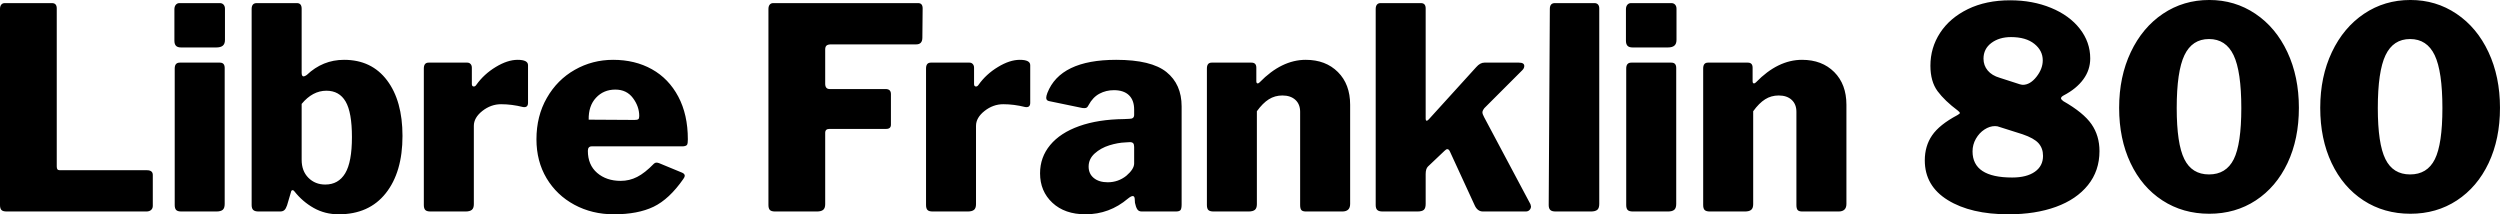 <svg xmlns="http://www.w3.org/2000/svg" viewBox="4.392 45.784 640.872 54.936"><path d="M4.39 48.09Q4.39 47.37 4.72 46.97Q5.04 46.58 5.62 46.58L5.62 46.58L17.71 46.58Q18.94 46.58 18.94 47.94L18.94 47.94L18.94 88.48Q18.94 88.98 19.12 89.20Q19.30 89.42 19.73 89.42L19.73 89.42L42.05 89.42Q43.56 89.42 43.56 90.64L43.56 90.64L43.56 98.56Q43.56 99.21 43.13 99.60Q42.70 100 41.90 100L41.90 100L6.12 100Q5.11 100 4.75 99.60Q4.39 99.21 4.39 98.34L4.39 98.34L4.39 48.09ZM62.06 48.02L62.06 56.01Q62.06 57.02 61.52 57.48Q60.98 57.95 59.83 57.95L59.83 57.95L50.83 57.95Q49.90 57.95 49.50 57.52Q49.10 57.09 49.10 56.22L49.10 56.22L49.10 48.16Q49.10 47.44 49.46 47.01Q49.82 46.58 50.40 46.58L50.40 46.58L60.77 46.58Q61.34 46.58 61.70 46.97Q62.06 47.37 62.06 48.02L62.06 48.02ZM61.99 63.21L61.99 98.06Q61.99 99.14 61.49 99.57Q60.98 100 59.83 100L59.83 100L50.90 100Q49.90 100 49.54 99.60Q49.18 99.21 49.18 98.34L49.18 98.34L49.18 63.35Q49.18 61.84 50.47 61.84L50.47 61.84L60.77 61.84Q61.99 61.84 61.99 63.21L61.99 63.21ZM76.18 100L70.70 100Q69.70 100 69.30 99.60Q68.90 99.21 68.90 98.34L68.90 98.34L68.90 48.09Q68.90 46.58 70.20 46.58L70.20 46.58L80.50 46.58Q81.72 46.58 81.72 48.02L81.72 48.02L81.72 64.43Q81.72 65.37 82.22 65.37L82.22 65.37Q82.51 65.37 83.02 65.01L83.02 65.01Q87.12 61.12 92.59 61.12L92.59 61.12Q99.65 61.12 103.61 66.38Q107.57 71.63 107.57 80.63L107.57 80.63Q107.57 89.92 103.28 95.32Q99.00 100.72 91.22 100.72L91.22 100.72Q87.70 100.72 84.82 99.10Q81.94 97.48 79.85 94.82L79.85 94.82Q79.63 94.53 79.42 94.53L79.42 94.53Q79.06 94.53 78.98 95.03L78.98 95.03L77.98 98.42Q77.69 99.28 77.29 99.64Q76.90 100 76.18 100L76.18 100ZM81.72 72.42L81.72 86.75Q81.72 89.63 83.45 91.36Q85.18 93.09 87.77 93.09L87.77 93.09Q91.15 93.09 92.88 90.21Q94.61 87.33 94.61 80.92L94.61 80.92Q94.61 74.58 92.99 71.81Q91.37 69.04 88.06 69.04L88.06 69.04Q84.53 69.04 81.72 72.42L81.72 72.42ZM114.77 100Q113.76 100 113.40 99.60Q113.04 99.21 113.04 98.34L113.04 98.34L113.04 63.35Q113.04 61.84 114.26 61.84L114.26 61.84L124.20 61.84Q124.70 61.84 125.03 62.20Q125.35 62.56 125.35 63.14L125.35 63.14L125.35 67.31Q125.35 67.96 125.86 67.96L125.86 67.96Q126.22 67.96 126.50 67.53L126.50 67.53Q128.45 64.79 131.47 62.96Q134.50 61.12 137.09 61.12L137.09 61.12Q139.75 61.12 139.75 62.49L139.75 62.49L139.75 72.14Q139.75 73.43 138.46 73.22L138.46 73.22Q135.58 72.50 132.84 72.50L132.84 72.50Q130.25 72.50 128.05 74.22Q125.86 75.95 125.86 78.04L125.86 78.04L125.86 98.13Q125.86 99.14 125.35 99.57Q124.85 100 123.70 100L123.70 100L114.77 100ZM155.09 84.45Q155.09 88.05 157.46 90.10Q159.84 92.15 163.51 92.15L163.51 92.15Q165.74 92.15 167.72 91.14Q169.70 90.14 172.01 87.76L172.01 87.76Q172.30 87.47 172.66 87.47L172.66 87.47Q173.02 87.47 173.38 87.62L173.38 87.62L179.28 90.06Q179.93 90.35 179.93 90.86L179.93 90.86Q179.93 91.14 179.57 91.65L179.57 91.65Q175.97 96.83 171.94 98.78Q167.90 100.72 161.78 100.72L161.78 100.72Q156.17 100.72 151.63 98.27Q147.10 95.82 144.50 91.47Q141.91 87.11 141.91 81.50L141.91 81.50Q141.91 75.52 144.58 70.88Q147.24 66.23 151.74 63.68Q156.24 61.12 161.57 61.12L161.57 61.12Q167.18 61.12 171.50 63.53Q175.82 65.94 178.27 70.55Q180.72 75.16 180.72 81.50L180.72 81.50Q180.72 82.50 180.54 82.86Q180.36 83.22 179.50 83.30L179.50 83.30L156.10 83.30Q155.09 83.30 155.09 84.45L155.09 84.45ZM155.30 76.46L167.04 76.53Q167.76 76.53 168.01 76.35Q168.26 76.17 168.26 75.52L168.26 75.52Q168.26 73.07 166.64 70.91Q165.02 68.75 162.14 68.75L162.14 68.75Q159.12 68.75 157.18 70.84Q155.23 72.93 155.30 76.46L155.30 76.46ZM201.38 48.09Q201.38 47.37 201.71 46.97Q202.03 46.58 202.61 46.58L202.61 46.58L239.76 46.58Q240.91 46.58 240.91 47.94L240.91 47.94L240.84 55.43Q240.84 57.16 239.26 57.16L239.26 57.16L217.44 57.16Q216.65 57.16 216.29 57.45Q215.93 57.74 215.93 58.46L215.93 58.46L215.93 67.24Q215.93 68.61 217.08 68.61L217.08 68.61L231.41 68.61Q232.78 68.61 232.78 69.90L232.78 69.90L232.78 77.75Q232.78 78.83 231.55 78.83L231.55 78.83L217.01 78.83Q215.93 78.83 215.93 79.84L215.93 79.84L215.93 98.13Q215.93 99.14 215.42 99.57Q214.92 100 213.77 100L213.77 100L203.11 100Q202.10 100 201.74 99.60Q201.38 99.21 201.38 98.34L201.38 98.34L201.38 48.09ZM243.50 100Q242.50 100 242.14 99.60Q241.78 99.21 241.78 98.34L241.78 98.34L241.78 63.35Q241.78 61.84 243.00 61.84L243.00 61.84L252.94 61.84Q253.44 61.84 253.76 62.20Q254.09 62.56 254.09 63.14L254.09 63.14L254.09 67.31Q254.09 67.96 254.59 67.96L254.59 67.96Q254.95 67.96 255.24 67.53L255.24 67.53Q257.18 64.79 260.21 62.96Q263.23 61.12 265.82 61.12L265.82 61.12Q268.49 61.12 268.49 62.49L268.49 62.49L268.49 72.14Q268.49 73.43 267.19 73.22L267.19 73.22Q264.31 72.50 261.58 72.50L261.58 72.50Q258.98 72.50 256.79 74.22Q254.59 75.95 254.59 78.04L254.59 78.04L254.59 98.13Q254.59 99.14 254.09 99.57Q253.58 100 252.43 100L252.43 100L243.50 100ZM293.54 96.69Q288.79 100.72 282.67 100.72L282.67 100.72Q277.34 100.72 274.18 97.77Q271.01 94.82 271.01 90.21L271.01 90.21Q271.01 86.10 273.60 82.97Q276.19 79.84 281.05 78.11Q285.91 76.38 292.54 76.31L292.54 76.31L293.98 76.24Q295.13 76.24 295.13 75.23L295.13 75.23L295.13 73.86Q295.13 71.49 293.80 70.19Q292.46 68.90 289.94 68.90L289.94 68.90Q287.93 68.90 286.24 69.80Q284.54 70.70 283.46 72.71L283.46 72.71Q283.25 73.14 283.03 73.32Q282.82 73.50 282.38 73.50L282.38 73.50Q281.95 73.50 281.66 73.43L281.66 73.43L273.31 71.70Q272.59 71.56 272.59 70.84L272.59 70.84Q272.59 70.41 272.88 69.62L272.88 69.62Q276.19 61.12 290.52 61.12L290.52 61.12Q299.52 61.12 303.41 64.25Q307.30 67.38 307.30 73.07L307.30 73.07L307.30 98.20Q307.30 99.28 307.01 99.64Q306.72 100 305.78 100L305.78 100L297.07 100Q296.28 100 295.92 99.42Q295.56 98.85 295.34 97.77L295.34 97.77L295.27 96.69Q295.20 96.04 294.77 96.04L294.77 96.04Q294.34 96.04 293.54 96.69L293.54 96.69ZM295.13 83.44Q295.13 82.79 294.88 82.50Q294.62 82.22 294.05 82.22L294.05 82.22L292.90 82.29Q290.95 82.36 288.76 83.04Q286.56 83.73 285.01 85.13Q283.46 86.54 283.46 88.48L283.46 88.48Q283.46 90.35 284.80 91.43Q286.13 92.51 288.36 92.51L288.36 92.51Q291.02 92.51 293.11 90.86L293.11 90.86Q295.13 89.13 295.13 87.69L295.13 87.69L295.13 83.44ZM315.50 100Q314.57 100 314.17 99.64Q313.78 99.28 313.78 98.34L313.78 98.34L313.78 63.35Q313.78 61.84 315.00 61.84L315.00 61.84L325.22 61.84Q326.45 61.84 326.45 63.14L326.45 63.14L326.45 66.59Q326.45 67.17 326.81 67.17L326.81 67.17Q327.02 67.17 327.31 66.88L327.31 66.88Q332.93 61.12 339.12 61.12L339.12 61.12Q344.23 61.12 347.36 64.25Q350.50 67.38 350.50 72.64L350.50 72.64L350.50 98.06Q350.50 100 348.48 100L348.48 100L339.19 100Q338.33 100 338.00 99.64Q337.68 99.28 337.68 98.34L337.68 98.34L337.68 74.44Q337.68 72.50 336.46 71.38Q335.23 70.26 333.14 70.26L333.14 70.26Q331.20 70.26 329.65 71.24Q328.10 72.21 326.59 74.30L326.59 74.30L326.59 98.13Q326.59 99.14 326.09 99.57Q325.58 100 324.43 100L324.43 100L315.50 100ZM396.72 98.13L396.86 98.70Q396.86 99.21 396.50 99.60Q396.14 100 395.50 100L395.50 100L384.55 100Q383.11 100 382.39 98.34L382.39 98.34L376.13 84.74Q375.84 84.02 375.41 84.02L375.41 84.02Q375.12 84.02 374.69 84.45L374.69 84.45L370.44 88.48Q369.86 89.06 369.86 90.42L369.86 90.42L369.86 98.06Q369.86 99.14 369.40 99.57Q368.93 100 367.70 100L367.70 100L358.85 100Q357.84 100 357.44 99.60Q357.05 99.21 357.05 98.34L357.05 98.34L357.05 48.09Q357.05 47.37 357.37 46.97Q357.70 46.58 358.27 46.58L358.27 46.58L368.64 46.58Q369.86 46.58 369.86 47.94L369.86 47.94L369.86 76.17Q369.86 76.74 370.15 76.74L370.15 76.74Q370.30 76.74 370.66 76.38L370.66 76.38L382.82 62.99Q383.83 61.84 384.91 61.84L384.91 61.84L393.77 61.84Q395.14 61.84 395.14 62.70L395.14 62.70Q395.14 63.28 394.63 63.78L394.63 63.78L384.91 73.50Q384.41 74.15 384.41 74.58L384.41 74.58Q384.41 75.02 384.84 75.81L384.84 75.81L396.72 98.13ZM414.36 47.94L414.36 98.06Q414.36 99.14 413.86 99.57Q413.35 100 412.20 100L412.20 100L403.20 100Q402.19 100 401.80 99.60Q401.40 99.21 401.40 98.34L401.40 98.34L401.69 48.09Q401.69 46.58 402.98 46.58L402.98 46.58L413.14 46.58Q413.71 46.58 414.04 46.94Q414.36 47.30 414.36 47.94L414.36 47.94ZM434.16 48.02L434.16 56.01Q434.16 57.02 433.62 57.48Q433.08 57.95 431.93 57.95L431.93 57.95L422.93 57.95Q421.99 57.95 421.60 57.52Q421.20 57.09 421.20 56.22L421.20 56.22L421.20 48.16Q421.20 47.44 421.56 47.01Q421.92 46.58 422.50 46.58L422.50 46.58L432.86 46.58Q433.44 46.58 433.80 46.97Q434.16 47.37 434.16 48.02L434.16 48.02ZM434.09 63.21L434.09 98.06Q434.09 99.14 433.58 99.57Q433.08 100 431.93 100L431.93 100L423.00 100Q421.99 100 421.63 99.60Q421.27 99.21 421.27 98.34L421.27 98.34L421.27 63.35Q421.27 61.84 422.57 61.84L422.57 61.84L432.86 61.84Q434.09 61.84 434.09 63.21L434.09 63.21ZM442.73 100Q441.79 100 441.40 99.64Q441.00 99.28 441.00 98.34L441.00 98.34L441.00 63.35Q441.00 61.84 442.22 61.84L442.22 61.84L452.45 61.84Q453.67 61.84 453.67 63.14L453.67 63.14L453.67 66.59Q453.67 67.17 454.03 67.17L454.03 67.17Q454.25 67.17 454.54 66.88L454.54 66.88Q460.15 61.12 466.34 61.12L466.34 61.12Q471.46 61.12 474.59 64.25Q477.72 67.38 477.72 72.64L477.72 72.64L477.72 98.06Q477.72 100 475.70 100L475.70 100L466.42 100Q465.55 100 465.23 99.64Q464.90 99.28 464.90 98.34L464.90 98.34L464.90 74.44Q464.90 72.50 463.68 71.38Q462.46 70.26 460.37 70.26L460.37 70.26Q458.42 70.26 456.88 71.24Q455.33 72.21 453.82 74.30L453.82 74.30L453.82 98.13Q453.82 99.14 453.31 99.57Q452.81 100 451.66 100L451.66 100L442.73 100ZM519.70 45.86Q525.46 45.86 530.17 47.80Q534.89 49.74 537.55 53.16Q540.22 56.58 540.22 60.76L540.22 60.76Q540.22 63.71 538.45 66.12Q536.69 68.54 533.38 70.26L533.38 70.26Q532.73 70.62 532.73 70.98L532.73 70.98Q532.73 71.27 533.30 71.70L533.30 71.70Q538.49 74.66 540.54 77.61Q542.59 80.56 542.59 84.52L542.59 84.52Q542.59 89.56 539.64 93.23Q536.69 96.90 531.43 98.81Q526.18 100.72 519.26 100.72L519.26 100.72Q509.62 100.72 503.71 97.08Q497.81 93.45 497.81 86.90L497.81 86.90Q497.81 83.22 499.68 80.49Q501.55 77.75 506.16 75.30L506.16 75.30Q506.81 74.94 506.81 74.73L506.81 74.73Q506.81 74.58 506.30 74.15L506.30 74.15Q502.92 71.63 501.08 69.15Q499.25 66.66 499.25 62.63L499.25 62.63Q499.25 58.02 501.73 54.21Q504.22 50.39 508.86 48.12Q513.50 45.86 519.70 45.86L519.70 45.86ZM519.91 55.29Q516.89 55.29 514.87 56.80Q512.86 58.31 512.86 60.83L512.86 60.83Q512.86 62.56 513.94 63.86Q515.02 65.15 517.03 65.73L517.03 65.73L522.14 67.38Q522.72 67.53 522.94 67.53L522.94 67.53Q524.81 67.53 526.43 65.48Q528.05 63.42 528.05 61.26L528.05 61.26Q528.05 58.74 525.89 57.02Q523.73 55.29 519.91 55.29L519.91 55.29ZM520.20 91.29Q523.94 91.29 526.03 89.81Q528.12 88.34 528.12 85.74L528.12 85.74Q528.12 83.80 526.97 82.50Q525.82 81.21 522.86 80.20L522.86 80.20L516.96 78.33Q516.46 78.11 515.81 78.11L515.81 78.11Q514.44 78.11 513.11 78.98Q511.78 79.84 510.91 81.35Q510.05 82.86 510.05 84.59L510.05 84.59Q510.05 91.29 520.20 91.29L520.20 91.29ZM570.74 45.78Q577.30 45.78 582.55 49.31Q587.81 52.84 590.76 59.14Q593.71 65.44 593.71 73.43L593.71 73.43Q593.71 81.42 590.80 87.58Q587.88 93.74 582.66 97.16Q577.44 100.58 570.74 100.58L570.74 100.58Q563.98 100.58 558.72 97.16Q553.46 93.74 550.55 87.58Q547.63 81.42 547.63 73.43L547.63 73.43Q547.63 65.44 550.62 59.14Q553.61 52.84 558.86 49.31Q564.12 45.78 570.74 45.78L570.74 45.78ZM570.67 90.50Q575.06 90.50 577.01 86.61Q578.95 82.72 578.95 73.50L578.95 73.50Q578.95 64.07 576.97 59.93Q574.99 55.79 570.67 55.79L570.67 55.79Q566.35 55.79 564.37 59.93Q562.39 64.07 562.39 73.50L562.39 73.50Q562.39 82.65 564.34 86.57Q566.28 90.50 570.67 90.50L570.67 90.50ZM622.30 45.78Q628.85 45.78 634.10 49.31Q639.36 52.84 642.31 59.14Q645.26 65.44 645.26 73.43L645.26 73.43Q645.26 81.42 642.35 87.58Q639.43 93.74 634.21 97.16Q628.99 100.58 622.30 100.58L622.30 100.58Q615.53 100.58 610.27 97.16Q605.02 93.74 602.10 87.58Q599.18 81.42 599.18 73.43L599.18 73.43Q599.18 65.44 602.17 59.14Q605.16 52.84 610.42 49.31Q615.67 45.78 622.30 45.78L622.30 45.78ZM622.22 90.50Q626.62 90.50 628.56 86.61Q630.50 82.72 630.50 73.50L630.50 73.50Q630.50 64.07 628.52 59.93Q626.54 55.79 622.22 55.79L622.22 55.79Q617.90 55.79 615.92 59.93Q613.94 64.07 613.94 73.50L613.94 73.50Q613.94 82.65 615.89 86.57Q617.83 90.50 622.22 90.50L622.22 90.50Z"/></svg>